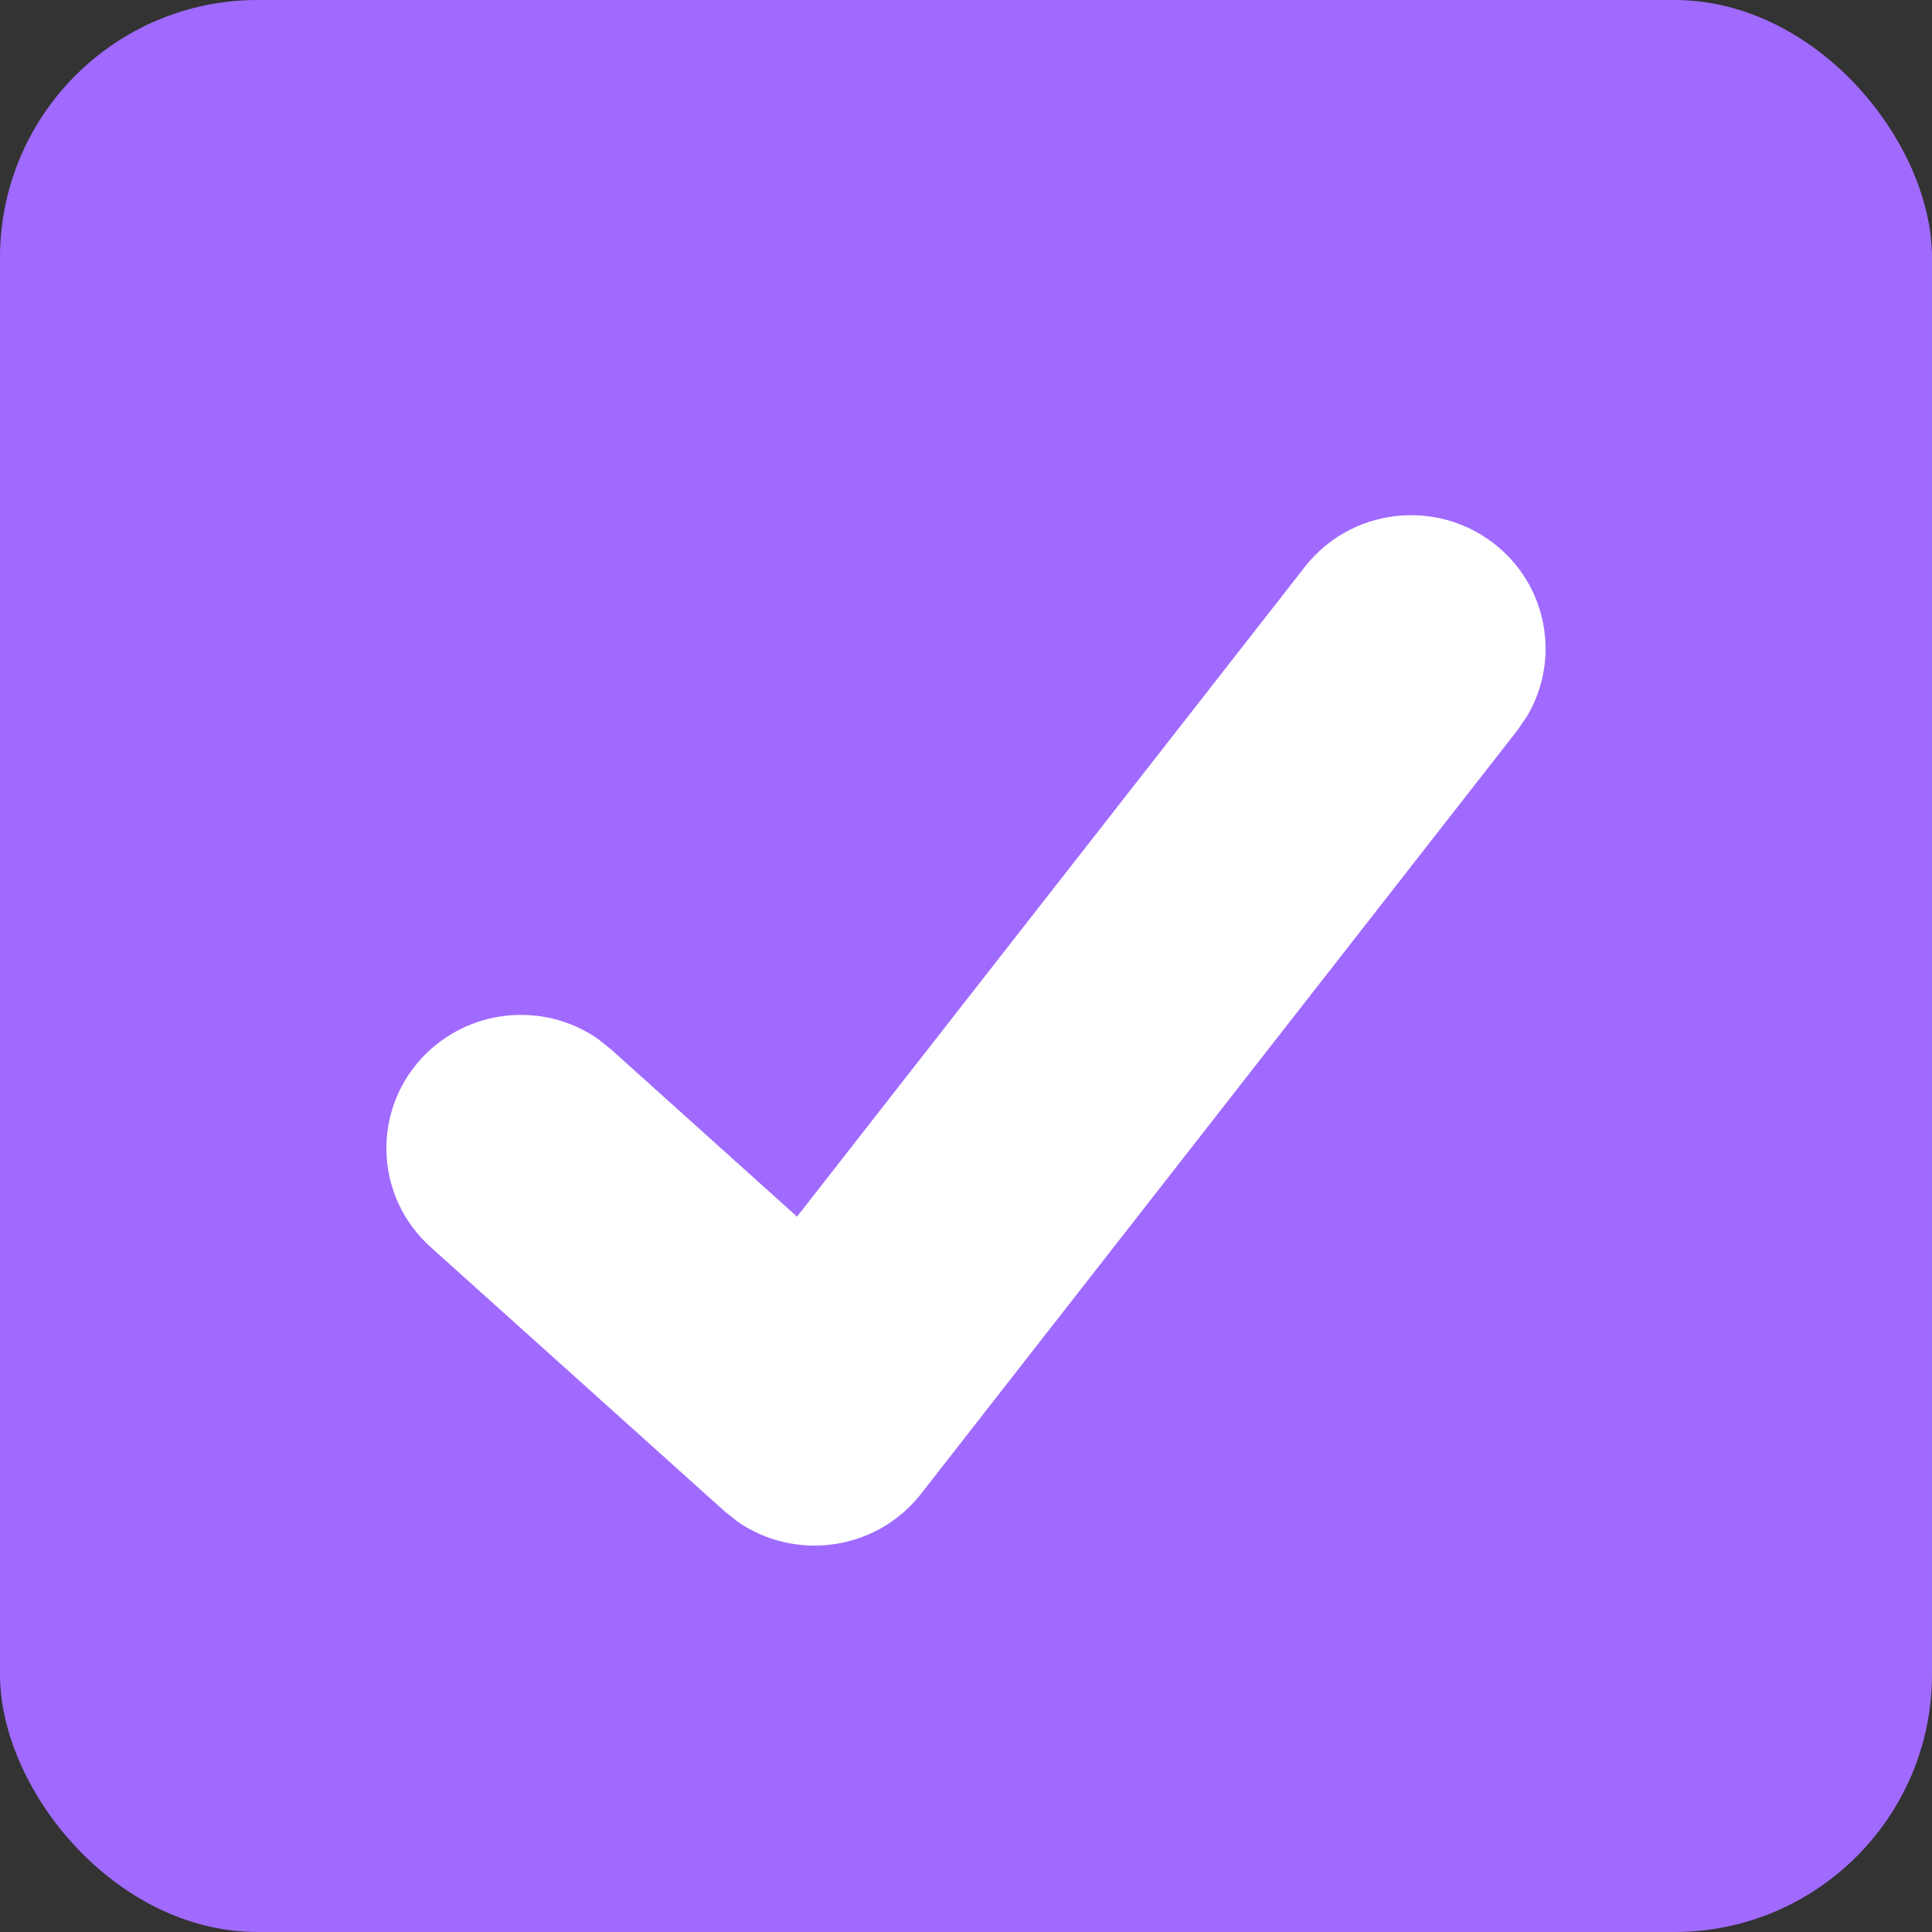 <?xml version="1.0" encoding="UTF-8"?>
<svg width="15px" height="15px" viewBox="0 0 15 15" version="1.1" xmlns="http://www.w3.org/2000/svg" xmlns:xlink="http://www.w3.org/1999/xlink">
    <rect x="0" y="0" width="15" height="15" fill="#333333" stroke="none"/>
    <title>check</title>
    <g id="页面-1" stroke="none" stroke-width="1" fill="none" fill-rule="evenodd">
        <g id="PC弹窗" transform="translate(-1416, -835)" fill-rule="nonzero">
            <g id="编组-231" transform="translate(1416, 834)">
                <g id="check" transform="translate(0, 1)">
                    <rect id="unCheck" fill="#A06AFF" x="0" y="0" width="15" height="15" rx="2"></rect>
                    <path d="M10.131,4.401 C10.484,3.949 11.14,3.867 11.595,4.217 C12.016,4.54 12.119,5.12 11.855,5.562 L11.781,5.67 L7.15,11.599 C6.804,12.041 6.173,12.126 5.724,11.812 L5.624,11.732 L3.343,9.682 C2.916,9.298 2.883,8.644 3.27,8.22 C3.628,7.829 4.218,7.771 4.642,8.066 L4.745,8.148 L6.188,9.446 L10.131,4.401 Z" id="路径-2" fill="#FFFFFF"></path>
                </g>
            </g>
        </g>
    </g>
</svg>